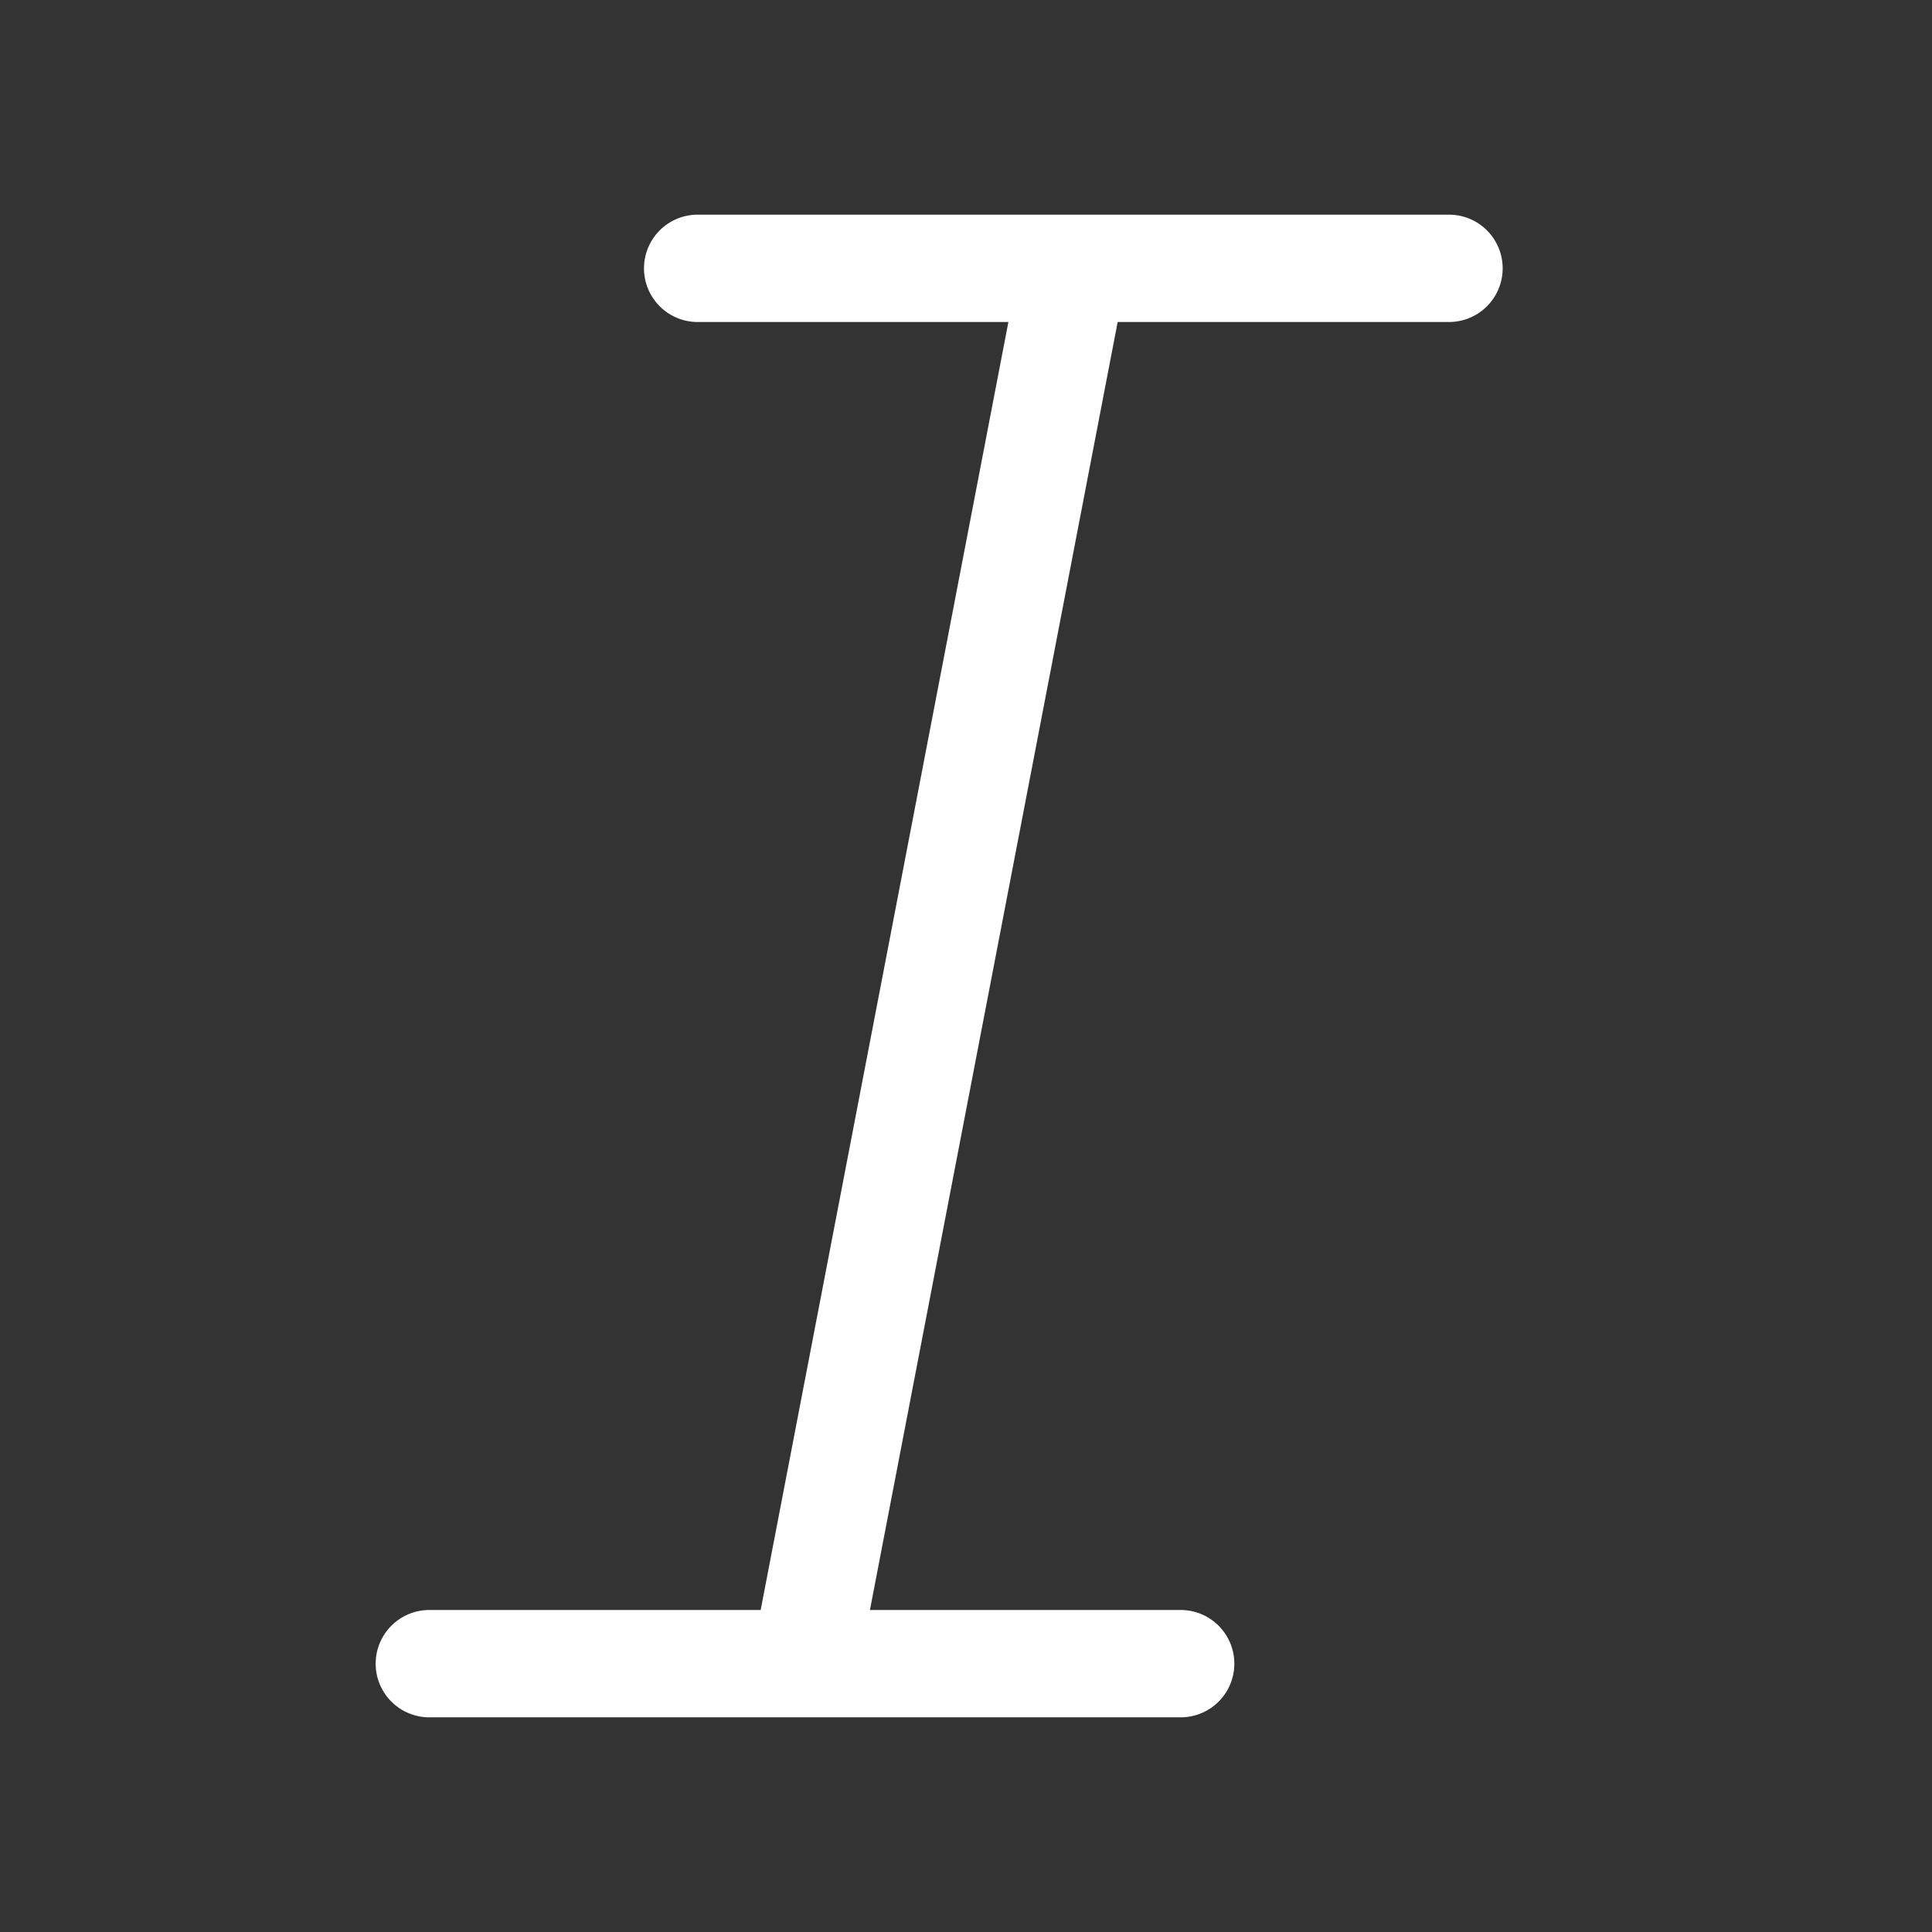 <svg width="18" height="18" fill="none" xmlns="http://www.w3.org/2000/svg"><rect width="100%" height="100%" fill="#333333" stroke="none"/><path fill-rule="evenodd" clip-rule="evenodd" d="M6 2.5a.5.5 0 0 1 .5-.5h7a.5.5 0 0 1 0 1h-3.087L8.105 15H11a.5.5 0 0 1 0 1H4a.5.5 0 0 1 0-1h3.087L9.395 3H6.5a.5.5 0 0 1-.5-.5z" fill="#fff"/></svg>